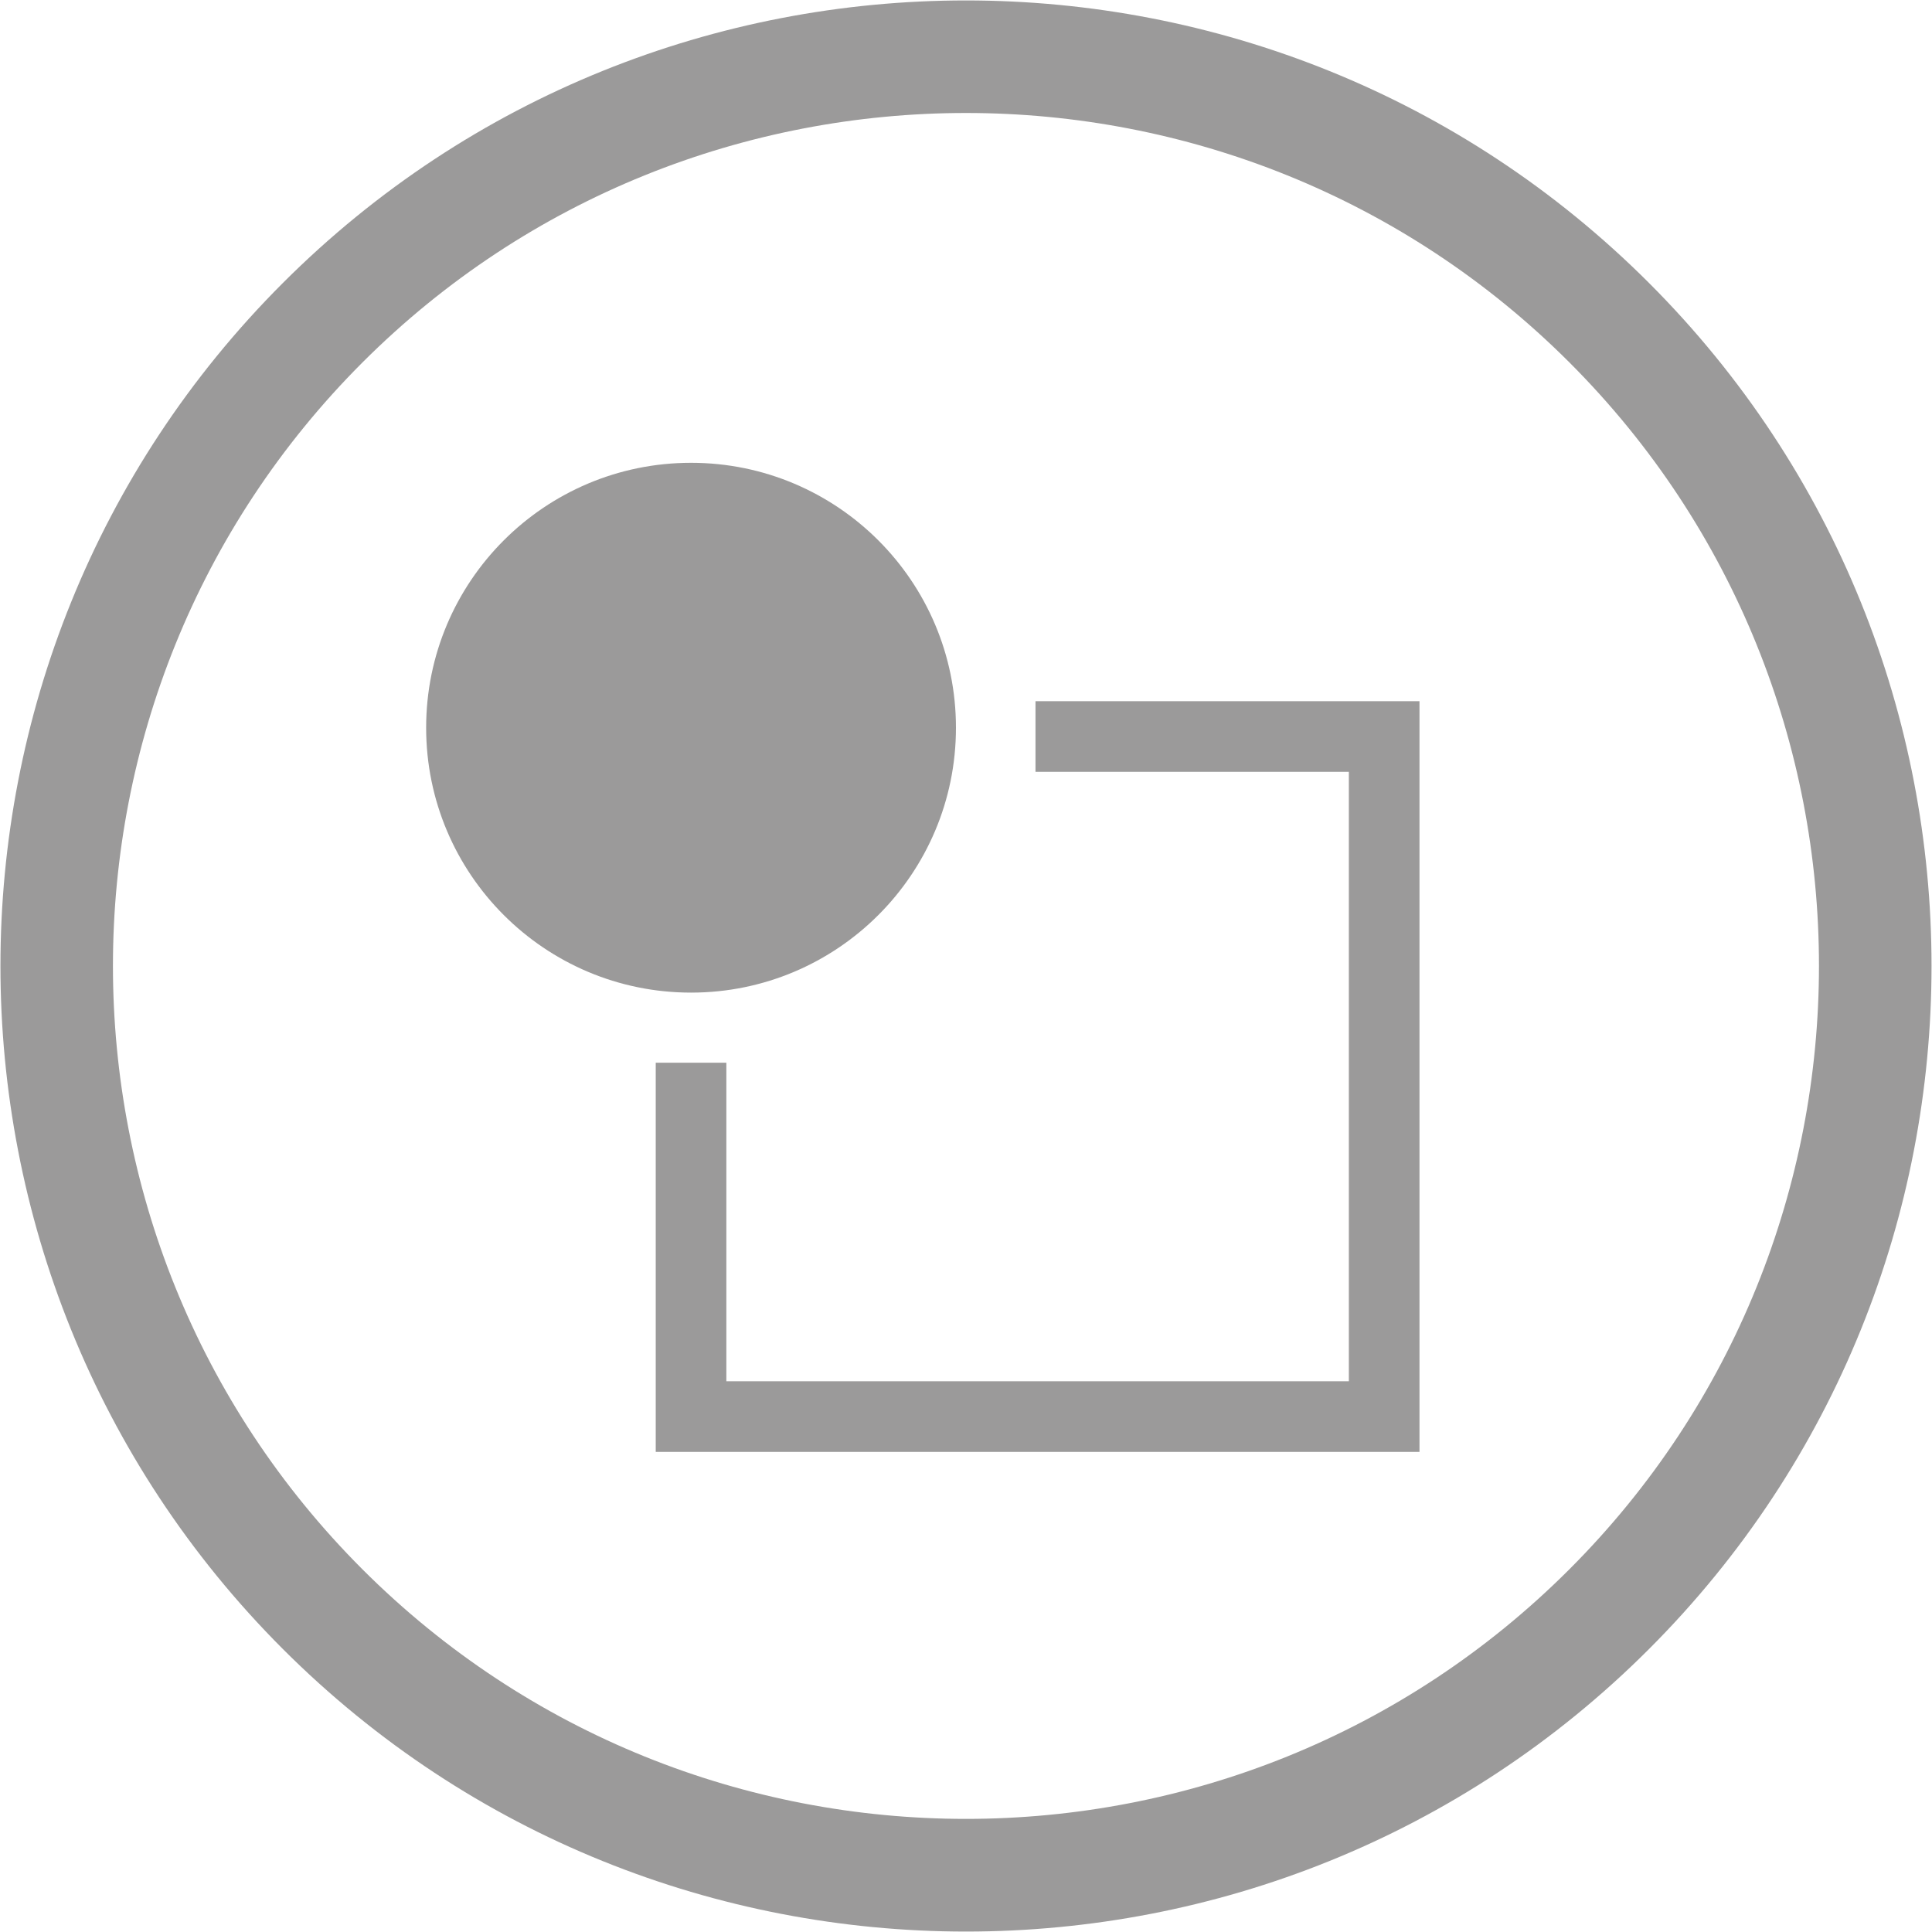 <?xml version="1.0" encoding="utf-8"?>
<!-- Generator: Adobe Illustrator 15.1.0, SVG Export Plug-In . SVG Version: 6.00 Build 0)  -->
<!DOCTYPE svg PUBLIC "-//W3C//DTD SVG 1.1//EN" "http://www.w3.org/Graphics/SVG/1.1/DTD/svg11.dtd">
<svg version="1.1" id="Layer_1" xmlns="http://www.w3.org/2000/svg" xmlns:xlink="http://www.w3.org/1999/xlink" x="0px" y="0px"
	 width="18.656px" height="18.655px" viewBox="0 0 18.656 18.655" enable-background="new 0 0 18.656 18.655" xml:space="preserve">
<g>
	<g>
		<path fill="#9B9A9A" d="M-40.086,26.648c-3.637-3.638-3.637-9.556,0-13.192c3.637-3.637,9.554-3.637,13.191,0
			c3.638,3.637,3.638,9.554,0,13.192C-30.532,30.285-36.449,30.285-40.086,26.648z M-27.664,14.225
			c-3.213-3.213-8.441-3.213-11.654,0c-3.212,3.213-3.213,8.441,0,11.654c3.214,3.213,8.441,3.213,11.654,0
			S-24.45,17.438-27.664,14.225z"/>
	</g>
	<g>
		<g>
			
				<rect x="-34.034" y="15.035" transform="matrix(0.707 0.707 -0.707 0.707 4.369 29.555)" fill="#9B9A9A" width="1.087" height="10.033"/>
		</g>
		<g>
			
				<rect x="-38.508" y="19.508" transform="matrix(0.707 0.707 -0.707 0.707 4.369 29.556)" fill="#9B9A9A" width="10.034" height="1.087"/>
		</g>
	</g>
</g>
<g>
	<g>
		<path fill="#9B9A9A" d="M2.732,15.924c-3.637-3.638-3.637-9.556,0-13.192c3.637-3.637,9.554-3.637,13.191,0
			c3.638,3.637,3.638,9.554,0,13.192C12.287,19.561,6.37,19.561,2.732,15.924z M15.155,3.5C11.942,0.288,6.713,0.288,3.5,3.5
			c-3.212,3.213-3.213,8.441,0,11.654c3.214,3.213,8.441,3.213,11.654,0S18.369,6.714,15.155,3.5z"/>
	</g>
	<g>
		<g>
			<polygon fill="#9B9A9A" points="13.707,14.02 6.332,14.02 6.332,10.262 7.014,10.262 7.014,13.338 13.025,13.338 13.025,7.453 
				9.999,7.453 9.999,6.771 13.707,6.771 			"/>
		</g>
		<circle fill="#9B9A9A" cx="6.673" cy="7.027" r="2.558"/>
	</g>
</g>
<g>
	<g>
		<path fill="#9B9A9A" d="M47.328,53.034C42.185,53.033,38,48.85,38,43.706s4.184-9.327,9.328-9.327
			c5.145,0,9.328,4.184,9.328,9.328C56.656,48.85,52.473,53.033,47.328,53.034z M47.328,35.466c-4.544,0-8.24,3.697-8.24,8.241
			c0,4.543,3.696,8.241,8.24,8.241c4.545,0,8.24-3.697,8.24-8.241C55.568,39.163,51.873,35.466,47.328,35.466z"/>
	</g>
	<g>
		<g>
			<rect x="46.785" y="38.69" fill="#9B9A9A" width="1.087" height="10.033"/>
		</g>
		<g>
			<rect x="42.312" y="43.163" fill="#9B9A9A" width="10.033" height="1.087"/>
		</g>
	</g>
</g>
<path fill="none" stroke="#9B9A9A" stroke-miterlimit="10" d="M80.905,34.832c0-6.327,13.344-1.497,0,7.531
	C67.565,33.334,80.905,28.504,80.905,34.832z"/>
<g>
	<path fill="#9B9A9A" d="M80.719,45.862c-5.144-0.001-9.328-4.185-9.328-9.328s4.184-9.327,9.328-9.327
		c5.145,0,9.328,4.184,9.328,9.328C90.047,41.678,85.863,45.861,80.719,45.862z M80.719,28.294c-4.544,0-8.24,3.697-8.24,8.241
		c0,4.543,3.696,8.241,8.24,8.241c4.545,0,8.24-3.697,8.24-8.241C88.959,31.991,85.264,28.294,80.719,28.294z"/>
</g>
<g>
	<g>
		<rect x="-87.511" y="64.027" fill="#9B9A9A" width="1.087" height="10.033"/>
	</g>
	<g>
		<rect x="-91.984" y="68.5" fill="#9B9A9A" width="10.033" height="1.087"/>
	</g>
</g>
</svg>
